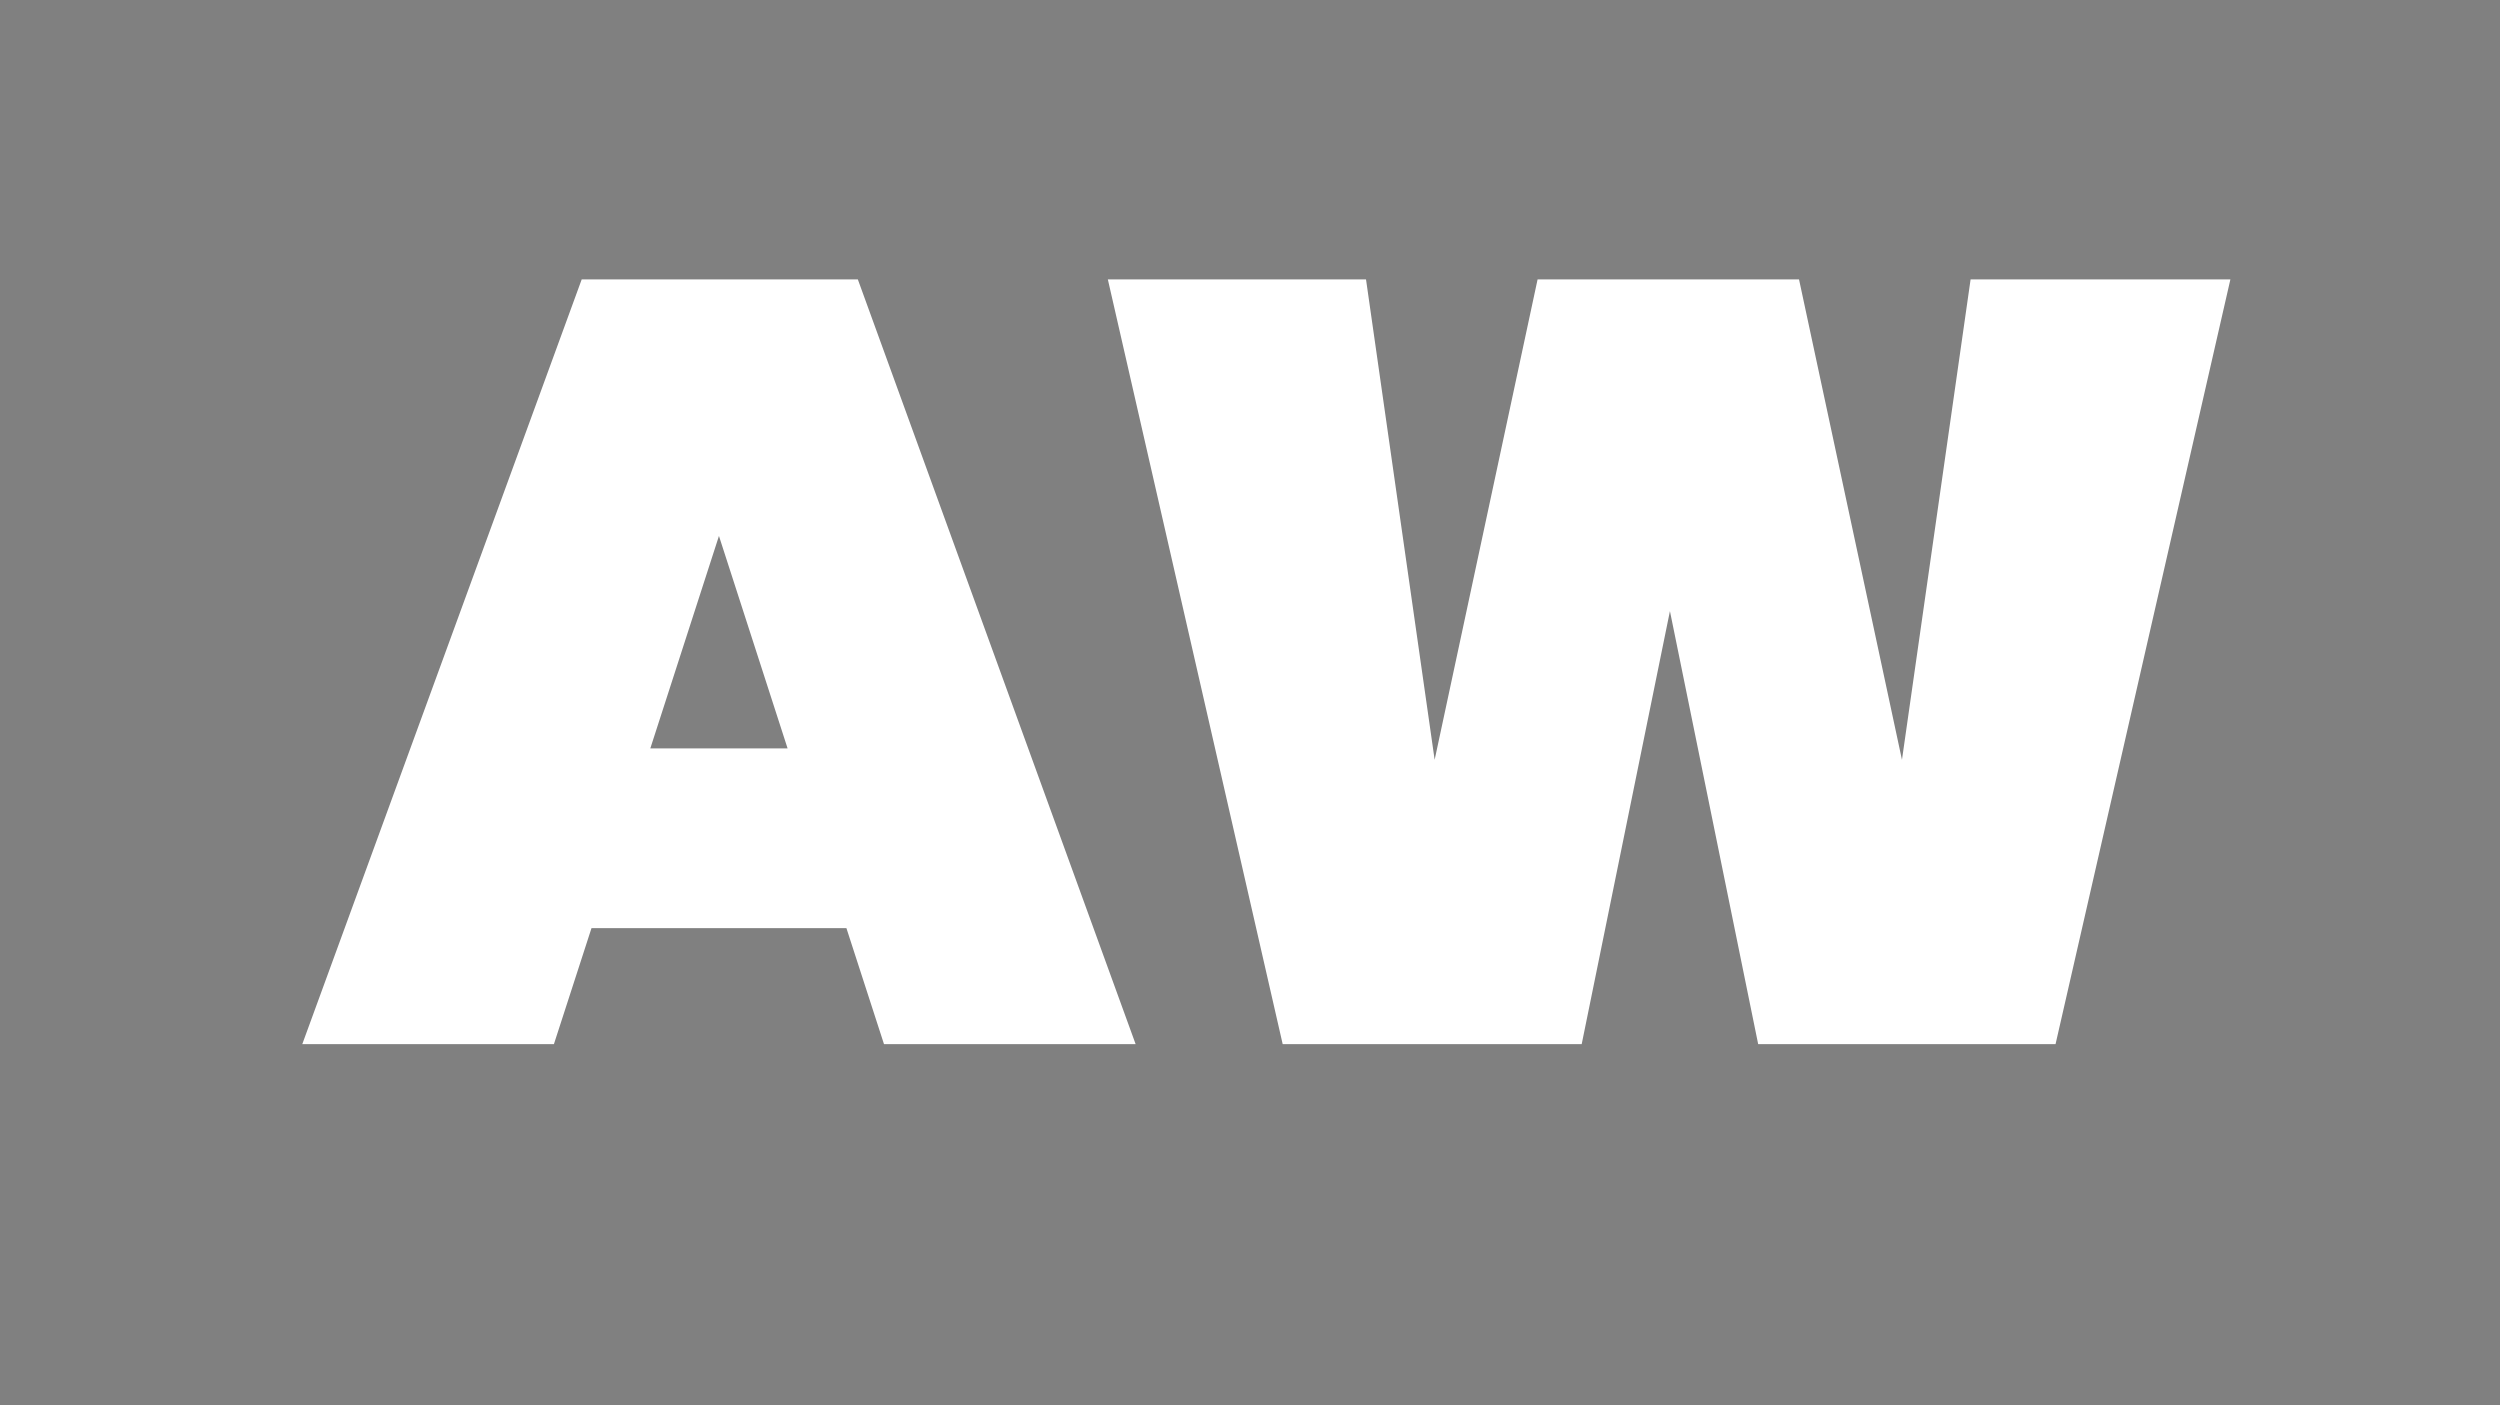 <?xml version="1.0" encoding="utf-8"?>
<!-- Generator: Adobe Illustrator 25.2.3, SVG Export Plug-In . SVG Version: 6.00 Build 0)  -->
<svg version="1.1" id="Layer_1" xmlns="http://www.w3.org/2000/svg" xmlns:xlink="http://www.w3.org/1999/xlink" x="0px" y="0px"
	 viewBox="0 0 153 86" style="enable-background:new 0 0 153 86;" xml:space="preserve">
<rect x="0" y="0" width="153" height="86" fill="#808080" stroke="none"/>
<style type="text/css">
	.st0{fill:#242248;}
	.st1{fill:#FFFFFF;}
</style>
<rect x="58.3" y="-235.6" class="st0" width="220.7" height="149.6"/>
<g>
	<path class="st1" d="M51.8,56.8H36.2l-2.3,7.1H18.5l17.1-46.8h16.9l17,46.8H54.1L51.8,56.8z M48.2,45.8l-4.2-13l-4.2,13H48.2z"/>
	<path class="st1" d="M136.5,17.1l-10.7,46.8h-18.2l-5.4-26.5l-5.4,26.5H78.5L67.8,17.1h15.8l4.2,29.4l6.3-29.4h16l6.3,29.4
		l4.2-29.4C120.8,17.1,136.5,17.1,136.5,17.1z"/>
</g>
</svg>
